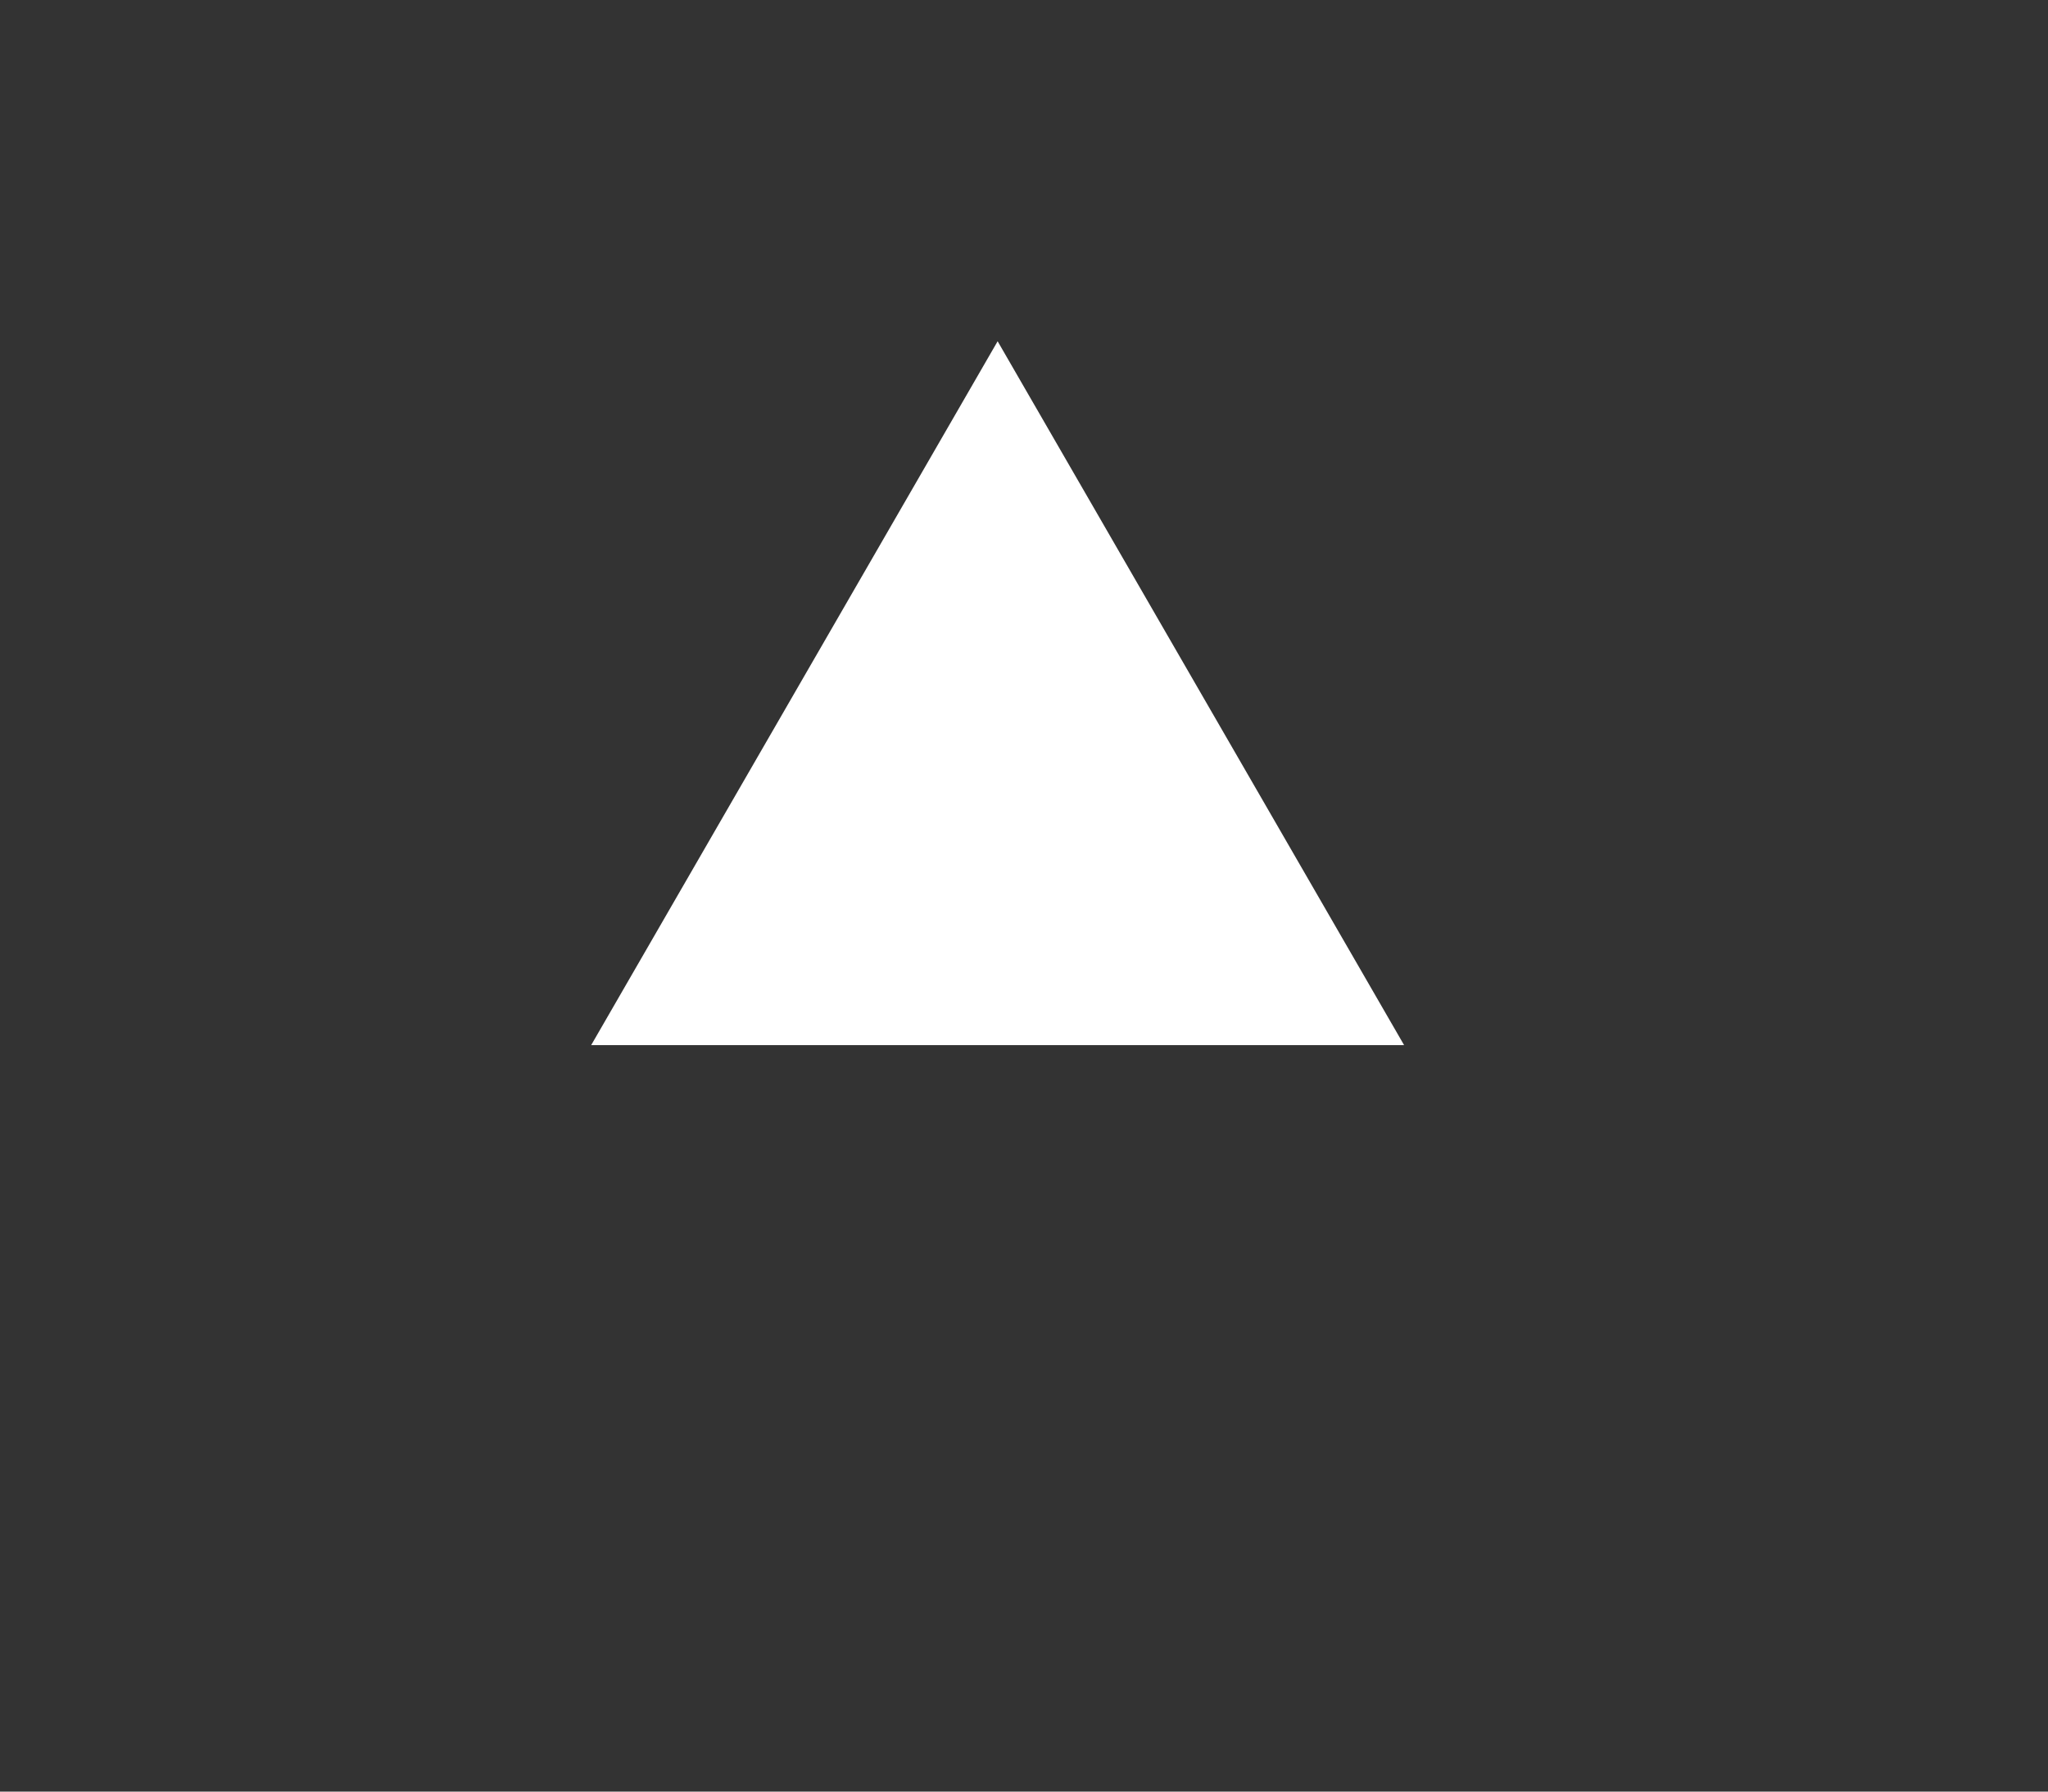 <svg viewBox="0 0 24 21" fill="none" xmlns="http://www.w3.org/2000/svg">
<rect x="0" y="0" width="24" height="21" fill="#333333" stroke="none"/>
<path d="M11.691 0L23.383 20.25H0L11.691 0Z" />
<path d="M11.691 4L16.454 12.25H6.928L11.691 4Z" fill="white"/>
<path d="M10.99 7.75L15.754 16H6.227L10.99 7.75Z" />
</svg>
